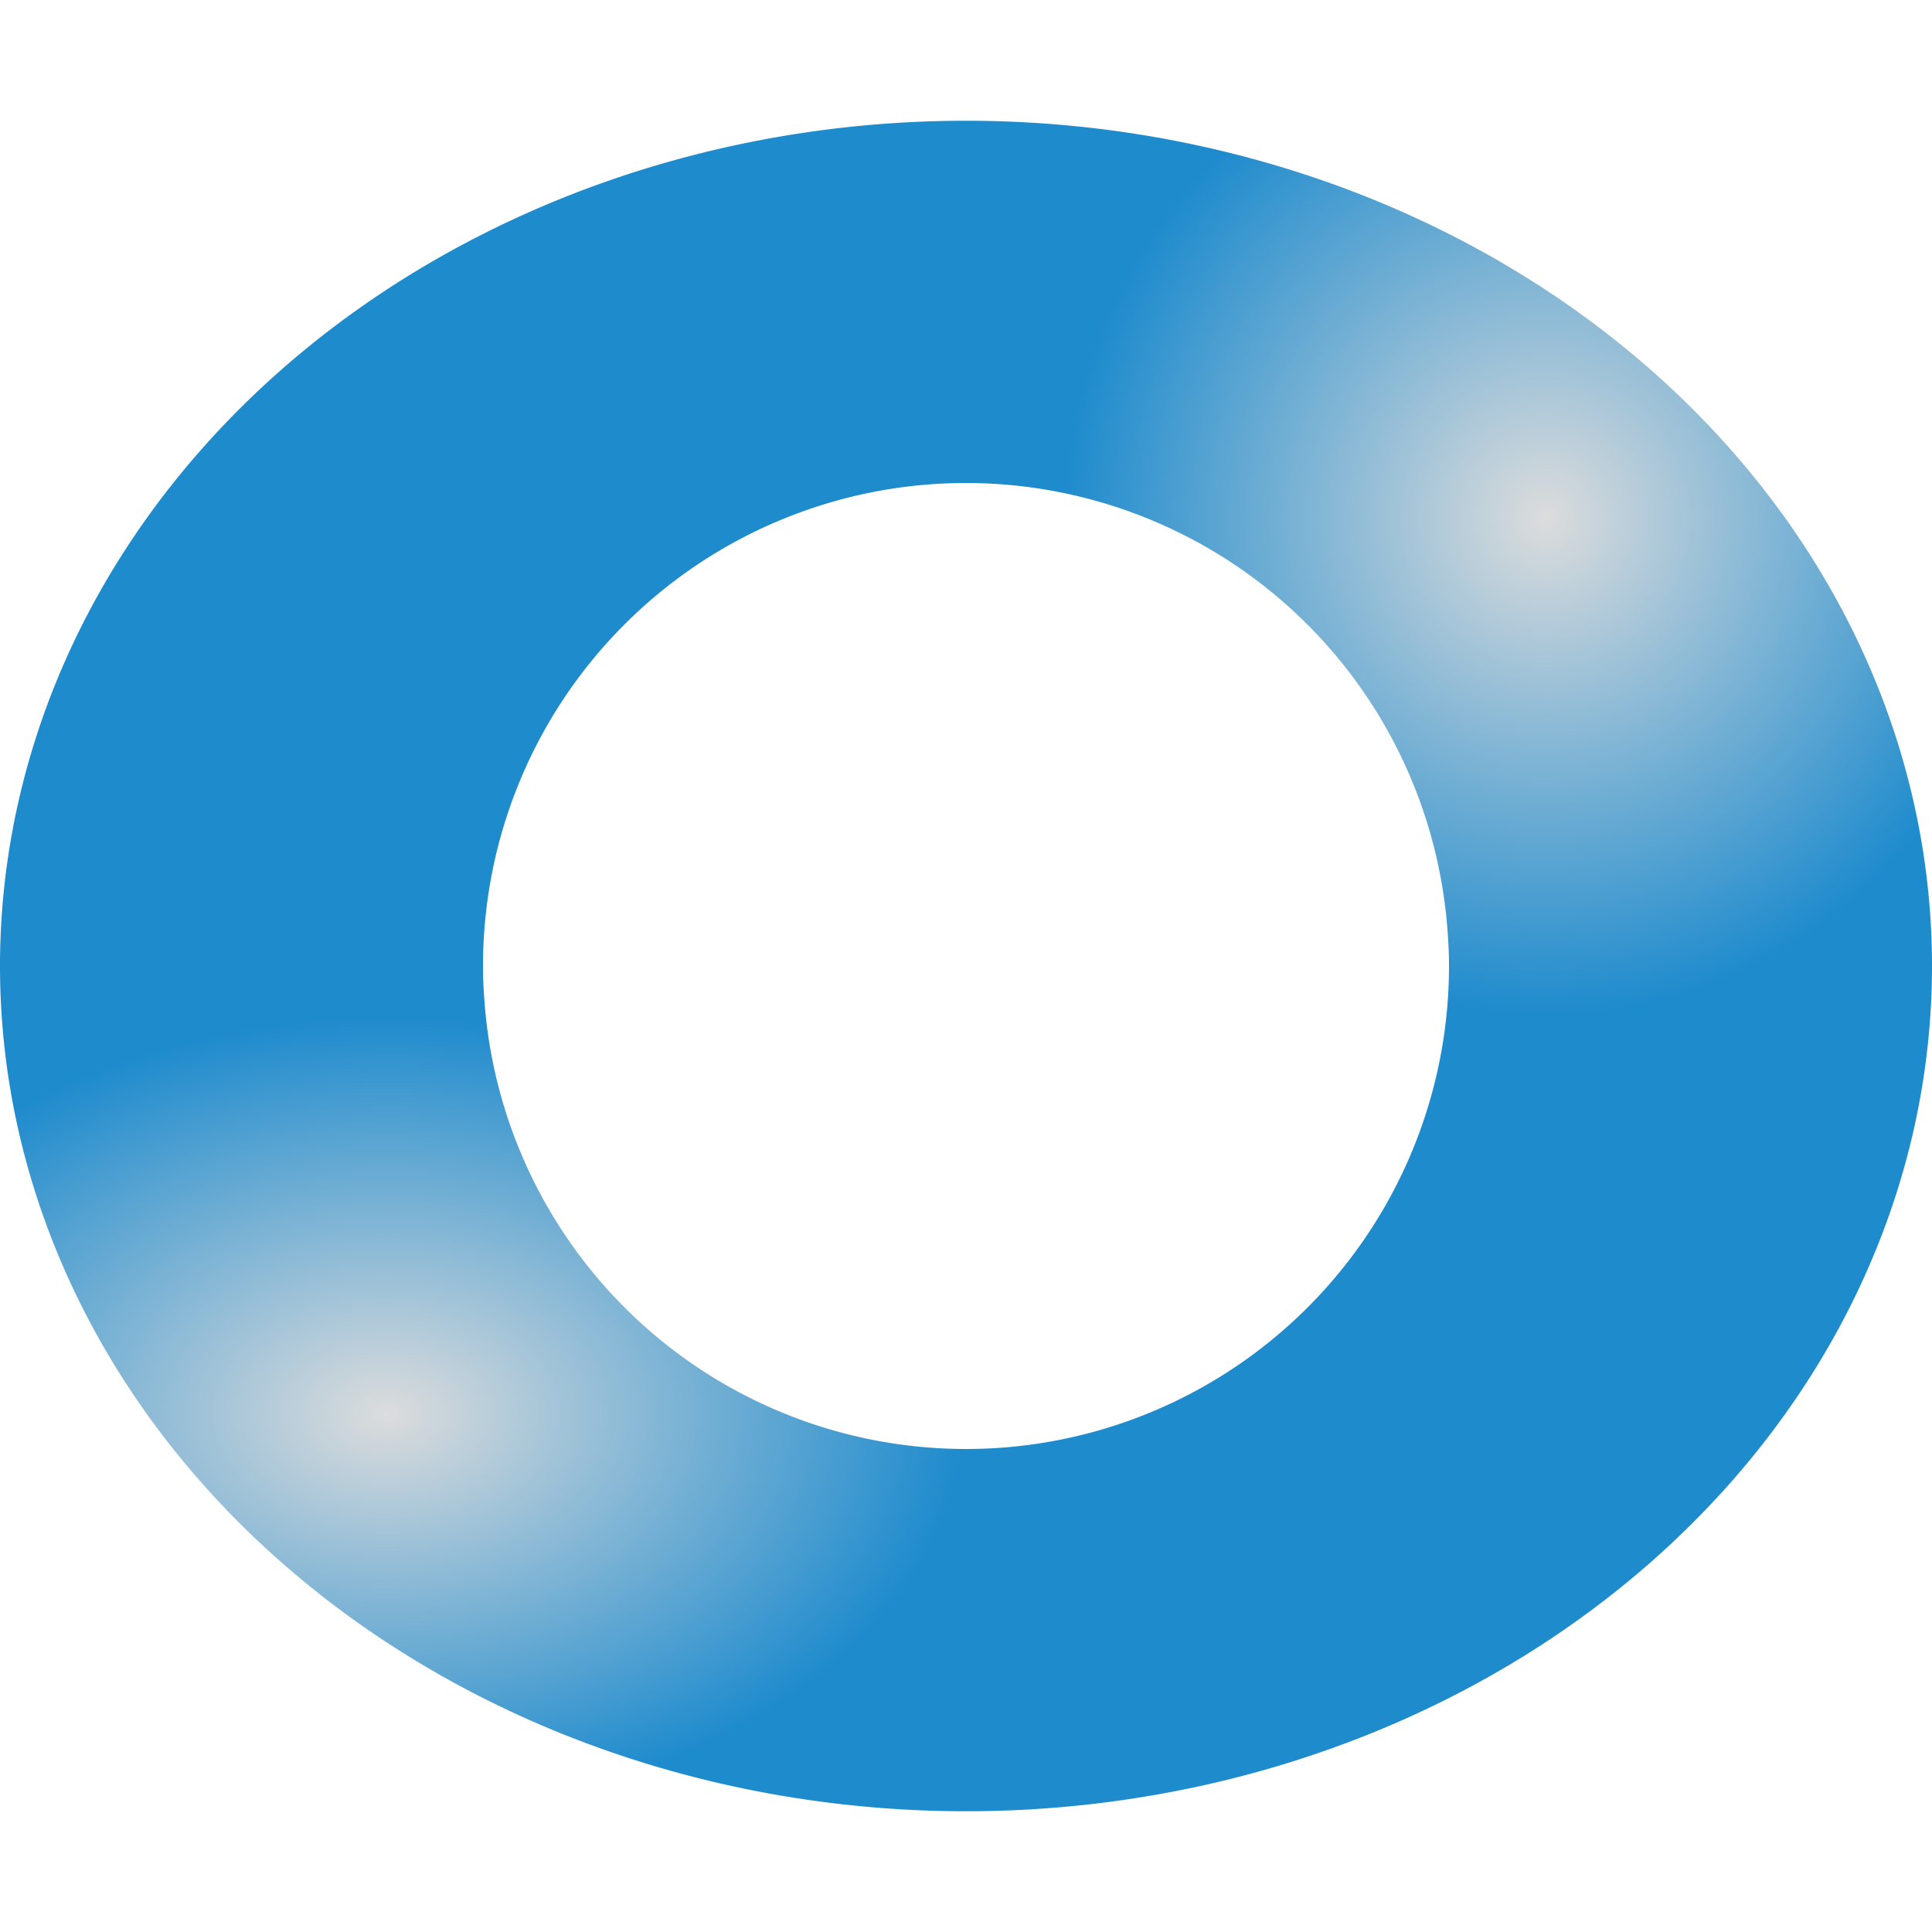 <svg height="16" width="16" xmlns="http://www.w3.org/2000/svg" xmlns:xlink="http://www.w3.org/1999/xlink"><radialGradient id="a" cx="17.996" cy="7.046" fx="17.996" fy="7.046" gradientTransform="matrix(.4 -0 0 .412 5.602 1.393)" gradientUnits="userSpaceOnUse" r="10" xlink:href="#b"/><radialGradient id="b" cx="11" cy="5" gradientTransform="translate(-51.119 17.831)" gradientUnits="userSpaceOnUse" r="8"><stop offset="0" stop-color="#dcdcdc"/><stop offset="1" stop-color="#1e8bcd"/></radialGradient><radialGradient id="c" cx="17.996" cy="7.046" fx="17.996" fy="7.046" gradientTransform="matrix(-.48 -0 0 -.329 11.838 14.027)" gradientUnits="userSpaceOnUse" r="10" xlink:href="#b"/><path d="m8 1v3a4 4 0 0 1 3.99 3.738 4 3.706 0 0 1 .01.262 4 4 0 0 1 -4 4v3a8 7 0 0 0 8-7 8 7 0 0 0 -8-7z" fill="url(#a)"/><path d="m8 1a8 7 0 0 0 -8 7 8 7 0 0 0 8 7v-3a4 4 0 0 1 -3.99-3.738 4 3.706 0 0 1 -.01-.262 4 4 0 0 1 4-4z" fill="url(#c)"/></svg>